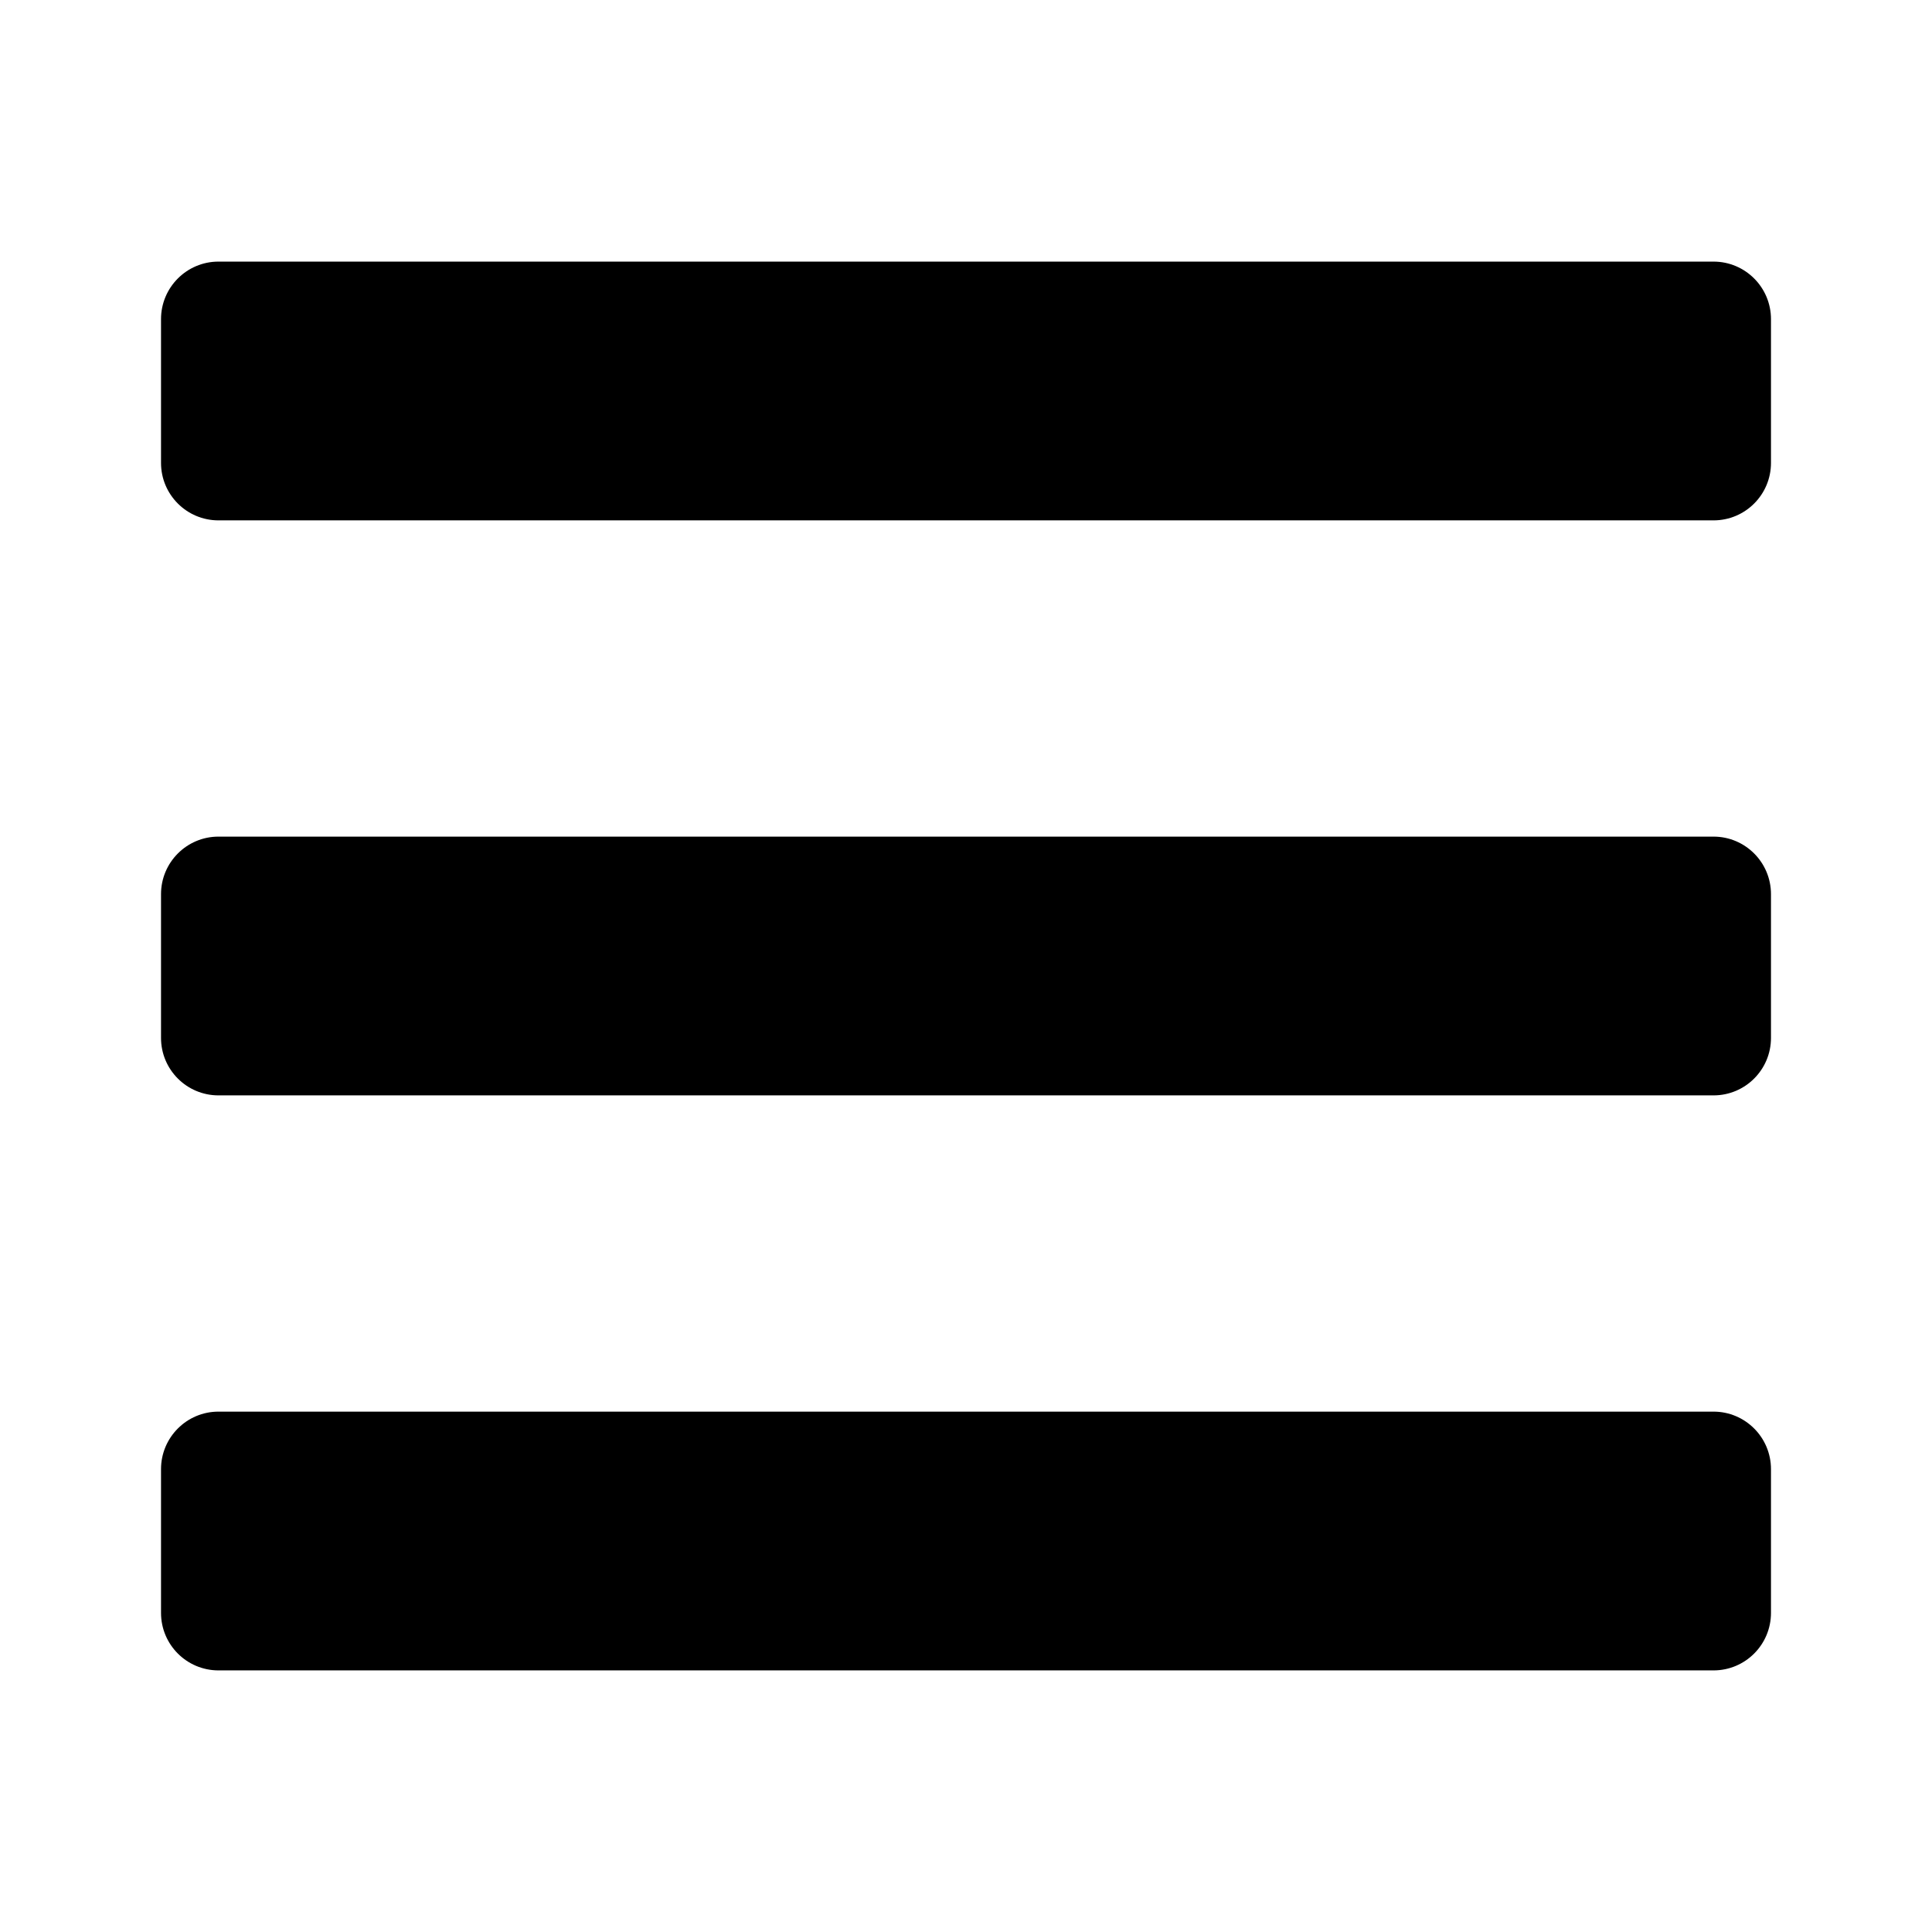 <svg width="32" height="32" viewBox="0 0 32 32" fill="none" xmlns="http://www.w3.org/2000/svg">
<path d="M3.619 8.619H28.381C28.907 8.619 29.333 8.193 29.333 7.667V5.286C29.333 4.76 28.907 4.333 28.381 4.333H3.619C3.093 4.333 2.667 4.76 2.667 5.286V7.667C2.667 8.193 3.093 8.619 3.619 8.619ZM3.619 18.143H28.381C28.907 18.143 29.333 17.717 29.333 17.191V14.81C29.333 14.284 28.907 13.857 28.381 13.857H3.619C3.093 13.857 2.667 14.284 2.667 14.81V17.191C2.667 17.717 3.093 18.143 3.619 18.143ZM3.619 27.667H28.381C28.907 27.667 29.333 27.241 29.333 26.714V24.334C29.333 23.808 28.907 23.381 28.381 23.381H3.619C3.093 23.381 2.667 23.808 2.667 24.334V26.714C2.667 27.241 3.093 27.667 3.619 27.667Z" fill="black"/>
</svg>
